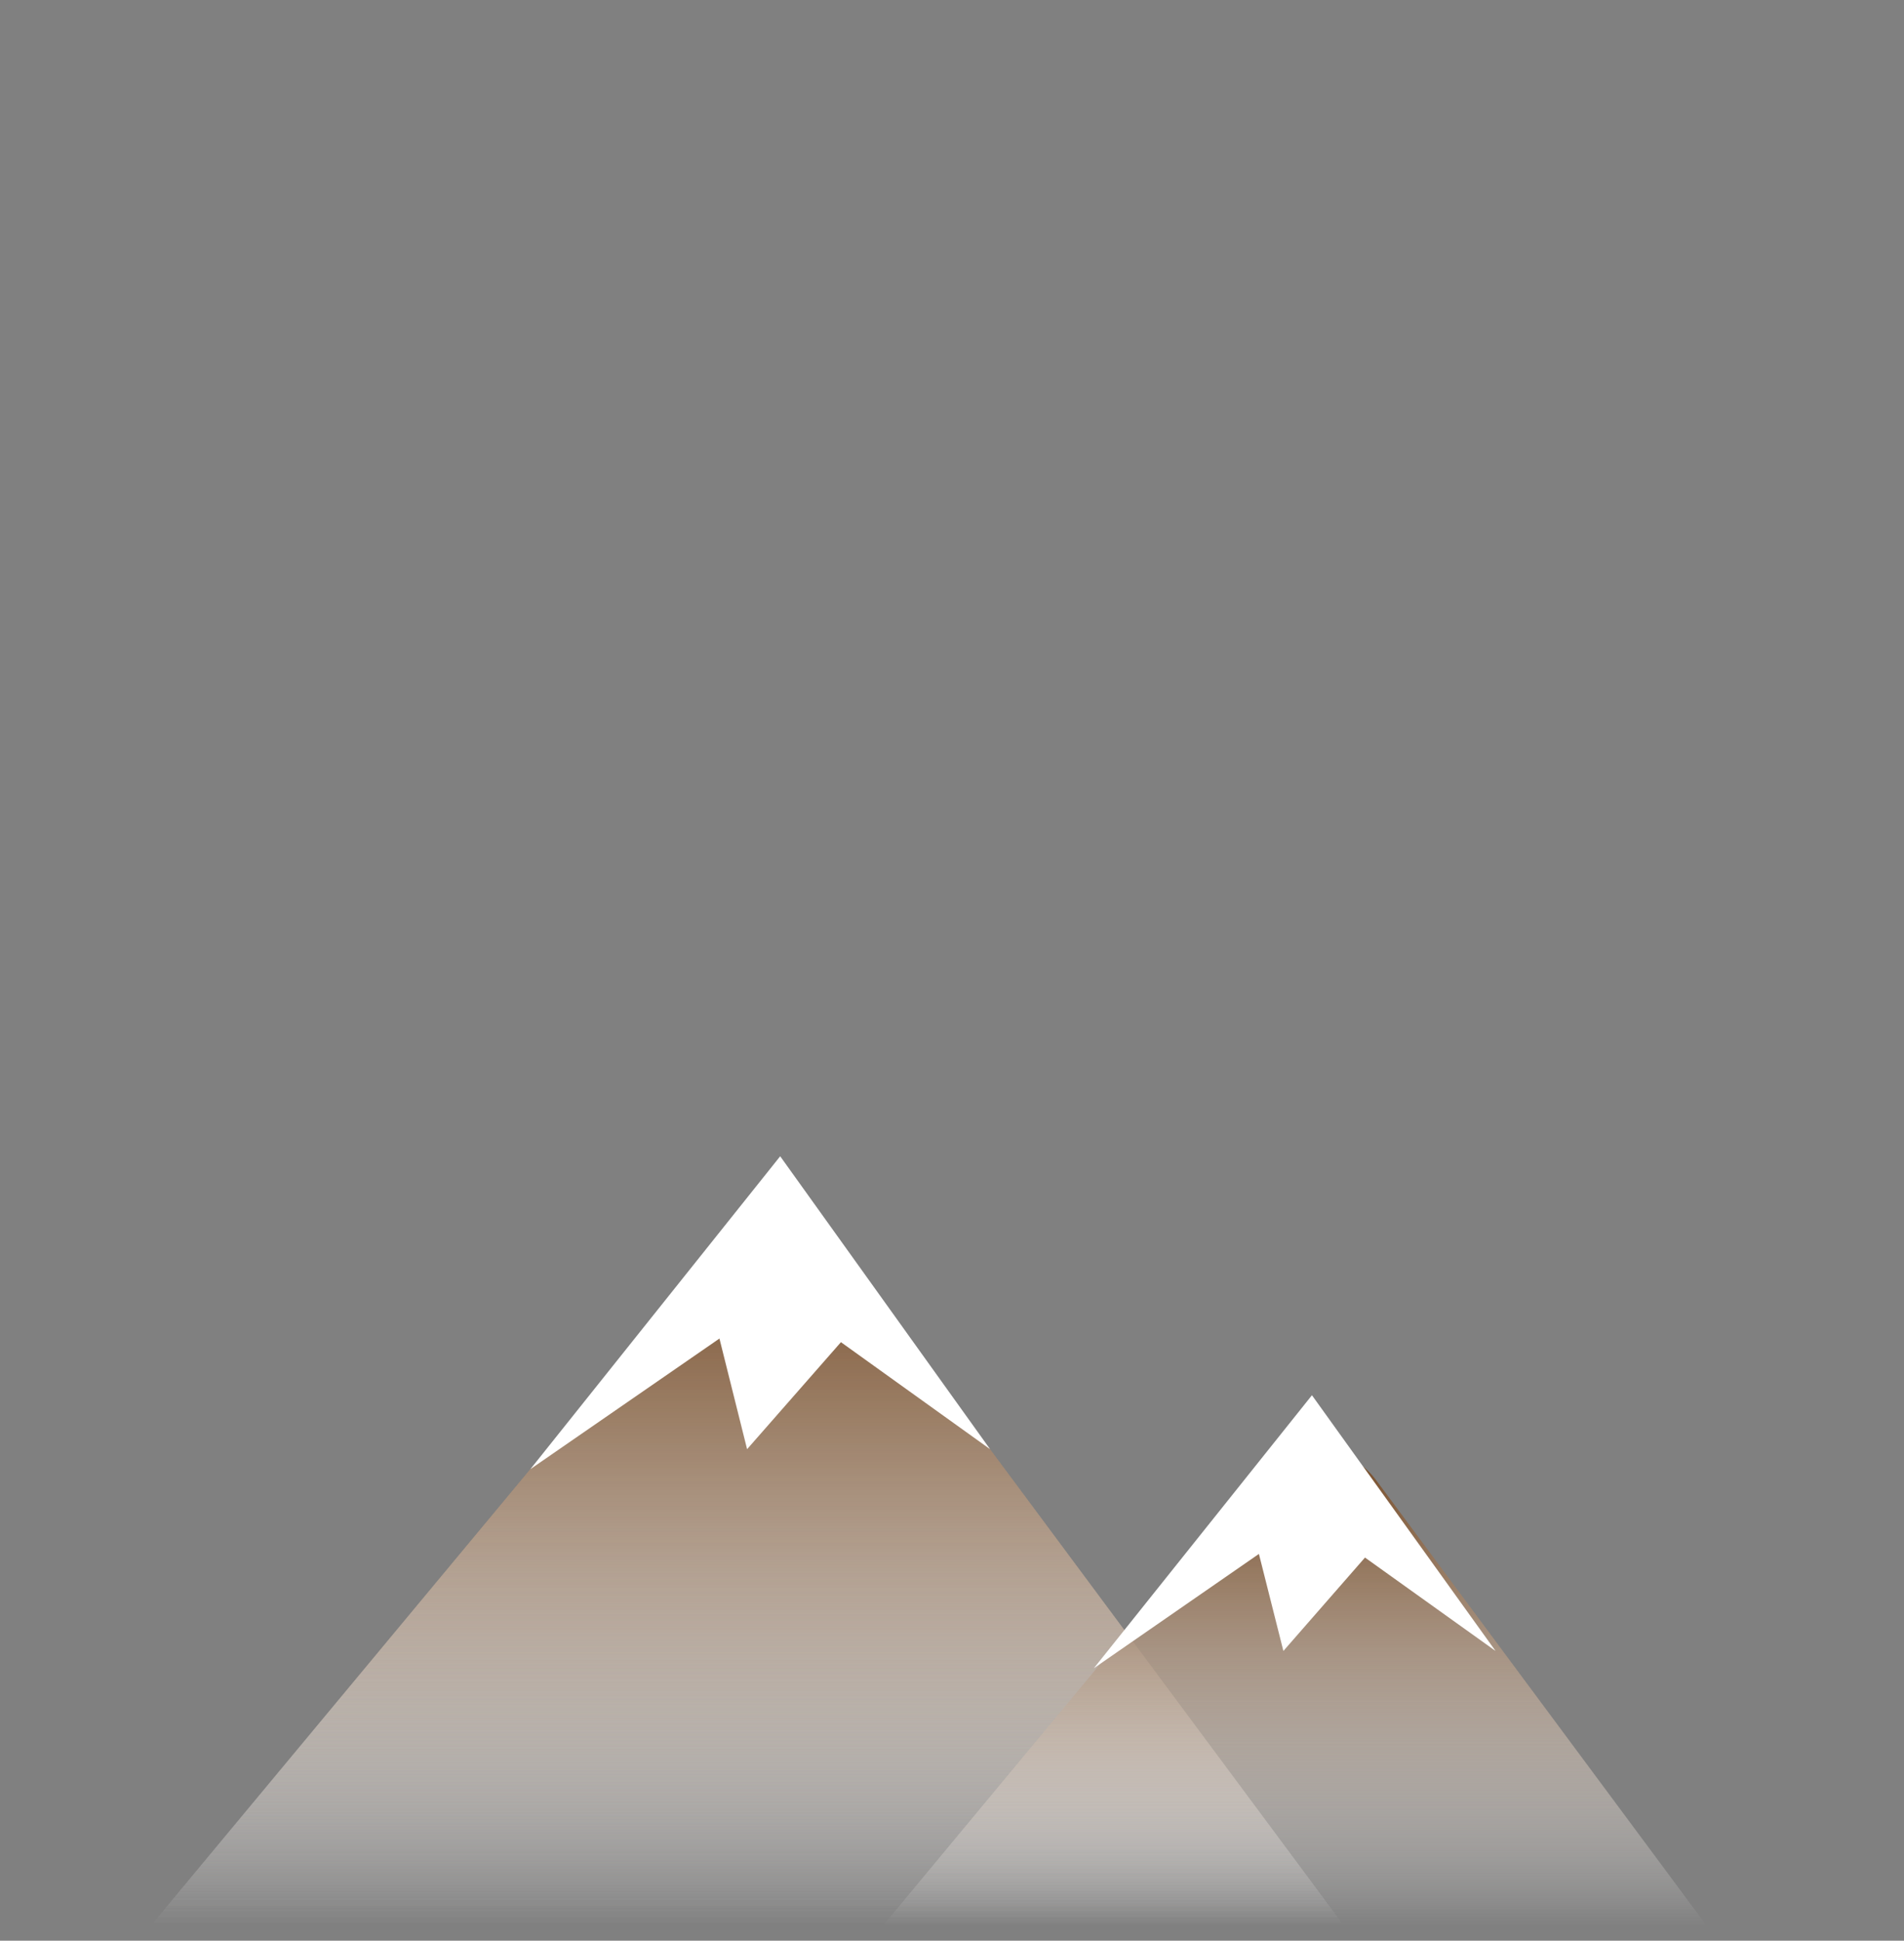 <svg xmlns="http://www.w3.org/2000/svg" xmlns:xlink="http://www.w3.org/1999/xlink" viewBox="0 0 420 428"><rect x="0" y="0" width="420" height="428" fill="#808080" stroke="none"/><defs><style>.a{fill:none;}.b{clip-path:url(#a);}.c{fill:#b8ccd1;}.d{fill:url(#b);}.e{fill:url(#e);}.f{fill:#fff;}</style><clipPath id="a"><rect class="a" x="-6477.5" y="-1052" width="5620" height="2427.94"/></clipPath><linearGradient id="b" x1="164.83" y1="424.98" x2="164.83" y2="267.96" gradientUnits="userSpaceOnUse"><stop offset="0" stop-color="#fff" stop-opacity="0"/><stop offset="1" stop-color="#754c29"/></linearGradient><linearGradient id="e" x1="285.6" y1="424.98" x2="285.6" y2="319.64" xlink:href="#b"/></defs><g class="b"><path class="c" d="M-4665.8,292s-1.1,67-33.9,72c-51.8,7.9-154.5-34.6-158.2-35-1.3-.2-8.7-34.6-9.5-33.1s-3.2.7-3.9.3a.6.6,0,0,0-.7.3c-3.2,8.1-2.6,33.3-20.7,34.5-14.9,1-22.7-.7-28.8,3s-11,19-13.6,23.7-5.6,9.5-12.5,9.1a14.1,14.1,0,0,1-6.5-2.3c-4.3-3-6.8-7.6-9.3-12.1l-5.9-10.7a6,6,0,0,0-2.2-2.5,5.7,5.7,0,0,0-2.6-.1c-7,.8-14.1,2-21.2,1.8s-17.9-.5-22.7-6.9c-7.3-9.6.1-24.9-4.9-35.1a23.4,23.4,0,0,0-2.5-3.9c-6.9-10.2-5.1-29.4-16-36.2a14.3,14.3,0,0,0-9-2,37.2,37.2,0,0,1-19.1-3.7c-2-1-4.1-2.3-5.1-4.3s-.6-5.6,0-8.4c2.2-9.1,4.4-18.2,6.5-27.3a15.4,15.4,0,0,0-6.5-16.2l-14.5-9.8c-14.6-10.7-33.7-11.6-51.1-13.8-20.5-2.6-41.2-4.2-61.9-5.3L-5328.6,63.7l-51.7-8.2h-132.9A307.5,307.5,0,0,1-5605,41.4L-5705.6,9.8a307.1,307.1,0,0,0-59.2-12.4l-9.4-1c-103.1-11-192.8-73.8-241.1-166a76,76,0,0,0-14.2-19.1l-43.3-42.2a75,75,0,0,0-80.3-15.9,75,75,0,0,1-85.2-21l-46.7-54.7-97-110.3c-4.3-5-8.5-10.1-12.5-15.3l-6-7.8a298.5,298.5,0,0,1-61.6-181.6l-7.1-47.6a72.4,72.4,0,0,0-71.5-61.9H-6563a72.2,72.2,0,0,0-57,27.9l-20.4,26.3A170,170,0,0,0-6674.1-562a171.6,171.6,0,0,0,20.8,58.8l15.9,27.5a170.5,170.5,0,0,1,21.5,64.3l25.7,209.4-.6,26.3c-.4,13.8,18.9,17.2,23.3,4.1l.4-1.2a29.8,29.8,0,0,0,1.5-9.4v-31.7l.9-13.7a29.4,29.4,0,0,1,30.9-27.7h.2a29.5,29.5,0,0,1,27.8,26.5l5.1,49.6a31.8,31.8,0,0,1-.5,9.2l-16.6,78.6a35.1,35.1,0,0,1-5.8,13.1l-3.5,5a34.7,34.7,0,0,0-1.2,38.9,95.3,95.3,0,0,0,50.7,39.1,89.7,89.7,0,0,0,10.5,2.7l45.4,9.2a96.1,96.1,0,0,0,18.6,1.8h56.7c8.6,0,15.2-7,15.4-15.6a15.3,15.3,0,0,1,13.3-15.1l32.7-4.3a105.4,105.4,0,0,0,71.6-43l19.4-27.3a90.3,90.3,0,0,1,22-21.6l57.9-40a21.8,21.8,0,0,1,13-4.1,21.5,21.5,0,0,1,18.9,30.9l-12.6,26.4a25.4,25.4,0,0,0-1.9,6.1L-6110-.9a128.1,128.1,0,0,0-.1,38.6l8.7,58.5a49,49,0,0,0,40.3,41.3l16.8,2.8a181,181,0,0,1,64.2,24l41.6,25.3a182.7,182.7,0,0,1,64.6,67.5,183.1,183.1,0,0,1,19.6,122.3l-.7,4.1a182.7,182.7,0,0,1-54.8,99.7l-80.6,75.3a8.2,8.2,0,0,1-13.8-5.3c-.8-8.8-12.9-10.4-16-2.2l-23.3,62.4-28,78c-7.2,20-27.8,32.3-48.6,28.1a42.8,42.8,0,0,0-49,28.8l-6.1,18.6a42.7,42.7,0,0,1-40.6,29.6h-68.1a64,64,0,0,0-60.2,41.8,64.4,64.4,0,0,1-60.5,42.5h-59.2c-61.5,0-120.1,22.8-168,61.6a15.7,15.7,0,0,1-3,2l-99.6,56.3a25.4,25.4,0,0,1-9.2,2.9,21.8,21.8,0,0,1-23.6-21.8V-1872.4h623l-63.9,144.5-76.7,41.8-3.1,147.7,95.8,25.7v61l73.5,73.9,159.8-57.8,54.3-106,3.2-90-35.2-41.7,54.3-32.1v-52.5l1067.2-31H-507.8l43.1,76.1,8.9,14.2a222.8,222.8,0,0,0,172,104l10.1.8c38.8,3,75.1-22,84.1-60.1a24.3,24.3,0,0,1,30.8-17.6c10.9,3.3,17.9,14.2,17.1,25.6l-9.2,126.3c-2.4,33.3-15,65.2-36.9,90.3a123.4,123.4,0,0,0-23.3,122.1l4.7,13.1a23.9,23.9,0,0,0,10.8,13L-49-1196.6a106.2,106.2,0,0,1,50.7,69.9l5.6,26.1c6.5,30.8,28.8,55.2,58.1,66.5a24.2,24.2,0,0,1,11.2,8.8L124.7-956a306.4,306.4,0,0,1,54.6,174.6v488.2c0,95.1-52.2,181.7-134.6,228.6A84.3,84.3,0,0,0,7.8-21.7L-30.1,77a84.5,84.5,0,0,1-25.5,35.2L-358.2,254.5a72.8,72.8,0,0,1-9.2,6.5l-159.3,97.1a28.7,28.7,0,0,1-6.7,3l-86.1,26.2a29.4,29.4,0,0,0-20.8,28.2v58.1a29.1,29.1,0,0,1-7.1,19.1l-5.3,6.2a29.2,29.2,0,0,1-48.4-5.8,31.1,31.1,0,0,1-3.1-12.4l-1.7-34.8a29.4,29.4,0,0,0-29.9-28.1l-21.6.4a229.7,229.7,0,0,0-181,94.8l-75.7,104.3a162.4,162.4,0,0,0-18.3,32.5l-20.3,48.9c-20,47.9-9.3,102.8,26.1,140.6a140.1,140.1,0,0,1,9.3,11.1l95.9,128.5,53.4,76.7a57,57,0,0,0,46.6,24.2,56.6,56.6,0,0,1,40.5,17.6l38.6,41a55.8,55.8,0,0,1,12.3,20l47.3,133.8c1.5,4.2,3.1,8.2,4.9,12.3l16.7,38a178.5,178.5,0,0,1,1,141l-4.9,11.8a65,65,0,0,1-5,9.4l-117.6,177.2-40.1,80.7-80,86.2c-8.6,9.2-20.5,14.8-33,14.7a45,45,0,0,0-42.1,28.7l-21.1,53.7a44.9,44.9,0,0,1-41.7,28.6c-18.1.1-32.6-15.1-32.1-33.4l2.4-84.3,2.8-55a11.9,11.9,0,0,0-7.8-12l-66.9-25.3a12.2,12.2,0,0,0-9.9.7l-20.9,11.3a12.1,12.1,0,0,1-17.8-10.7,12.2,12.2,0,0,0-15.8-11.6c-42.6,13.8-88-11-99.7-54.5-9.3-34.7-35.5-62.3-69.1-74.6l-93.1-34a56.2,56.2,0,0,1-36.8-52.9v-1H-1534a74.8,74.8,0,0,0-62.1,33.4,75.2,75.2,0,0,0-10.5,58.9l7.6,32.1a194.4,194.4,0,0,1-11.9,124l-48.9,109.1a9.9,9.9,0,0,0-.9,5.1l9,92.7a9.8,9.8,0,0,0,9.7,8.9h24.4a9.8,9.8,0,0,1,9.2,6.5l30.4,84a9.9,9.9,0,0,0,17.9,1.4,9.8,9.8,0,0,1,17.9,1.6l17.6,52.9c12.6,38-10.2,78.7-49,87.6l-10.6,2.4a68.3,68.3,0,0,1-15,1.7h-20.5c-37.2,0-66.3-32.1-62.8-69.4a9.9,9.9,0,0,0-3.1-8.1l-35.1-32.8a10.8,10.8,0,0,0-10.7-2.4l-7.3,2.5a10.8,10.8,0,0,0-7.3,10.2v26.1a11.1,11.1,0,0,1-4.4,9,10.7,10.7,0,0,1-17-8.2l-3.1-85.2a8.7,8.7,0,0,1,.5-3.6l44.2-139.4a35.6,35.6,0,0,0-5.3-31.6,34.7,34.7,0,0,1-6.1-27.2l13.3-69.8a55.1,55.1,0,0,0,.5-16.2l-8-62.6a52.8,52.8,0,0,0-11.1-25.9,51.6,51.6,0,0,1-10-41.2l2.7-14.2a52.1,52.1,0,0,0-3-29.2l-87.6-212.3-33.6-149-55.3-122.5a8,8,0,0,0-15.3,2.4v46.6a8,8,0,0,1-5.7,7.7l-35.4,10.5a8,8,0,0,0-5,11.1l7.3,15.8a8.1,8.1,0,0,1-4.4,10.9l-27.3,10.6-63.7,56-18.1,17.6a37.1,37.1,0,0,1-37.4,8.7l-8.4-2.7a36.7,36.7,0,0,0-11.4-1.8h-38.4a38.2,38.2,0,0,1-22.4-7.1,37.6,37.6,0,0,1-14-40.9l20.6-70.5a162.7,162.7,0,0,0,3.3-77.2l-19.1-95.2a24,24,0,0,0-1.2-3.8l-29.5-71a20.2,20.2,0,0,0-25.1-11.5,20.5,20.5,0,0,1-21.8-5.8l-12.5-14.2a20.5,20.5,0,0,1-5.1-12.7l-1.4-30.5a20.4,20.4,0,0,0-10.6-17l-44.5-24.5a62.7,62.7,0,0,1-8.7-5.8l-54.4-43.4a67.8,67.8,0,0,0-17-9.6,62.6,62.6,0,0,1-37.4-42.1l-30.9-74.8L-2634.1,645l-13.9-49.9a31,31,0,0,1-5.9-20.2l-9.3-47.9-5.6,14.4a28.9,28.9,0,0,1-43.9,8.3l-10.8-9.1c-13.6-11.4-33.2-9-43,5.7a29.3,29.3,0,0,0-2.4,28.2l13.3,29.3a30.5,30.5,0,0,1,1.7,5.1l9.7,73.6a6.5,6.5,0,0,1-10.8,6.2l-37.5-37.3c-8.7-8.6-25.6-69.1-37.8-69.1l5.3,55.7a46.1,46.1,0,0,1-24.9-7.3l-11.2-7.2c-44.3-44.7-48.9,27.9-90.8,7.1l-6.5-69.1c-20.8,0-145.4,51-162.5,62.7l9.6-13.3c-4.9,3.3-7-.6-12.4,1.9l-19-7.4c-5.2,2.4-6.5,10-12,11.5l45.9,14.7a18.9,18.9,0,0,1-23.7-18.3v-245l-606.9-197.1Z"/></g><path class="d" d="M33,425,158.6,274a16.8,16.8,0,0,1,26.4.7L296.7,425Z"/><path class="d" d="M33,425,158.6,274a16.8,16.8,0,0,1,26.4.7L296.7,425Z"/><path class="d" d="M33,425,158.6,274a16.8,16.8,0,0,1,26.4.7L296.7,425Z"/><path class="e" d="M194.5,425,277,325.7a16.9,16.9,0,0,1,26.5.7L376.7,425Z"/><path class="e" d="M194.5,425,277,325.7a16.9,16.9,0,0,1,26.5.7L376.7,425Z"/><path class="e" d="M194.5,425,277,325.7a16.9,16.9,0,0,1,26.5.7L376.7,425Z"/><polygon class="f" points="117 324 172.1 255 218.4 319.6 185.5 296 164.8 319.6 158.7 295.2 117 324"/><polygon class="f" points="241.3 367.9 289.4 307.7 329.9 364.1 301.1 343.5 283.1 364.1 277.7 342.7 241.3 367.9"/></svg>